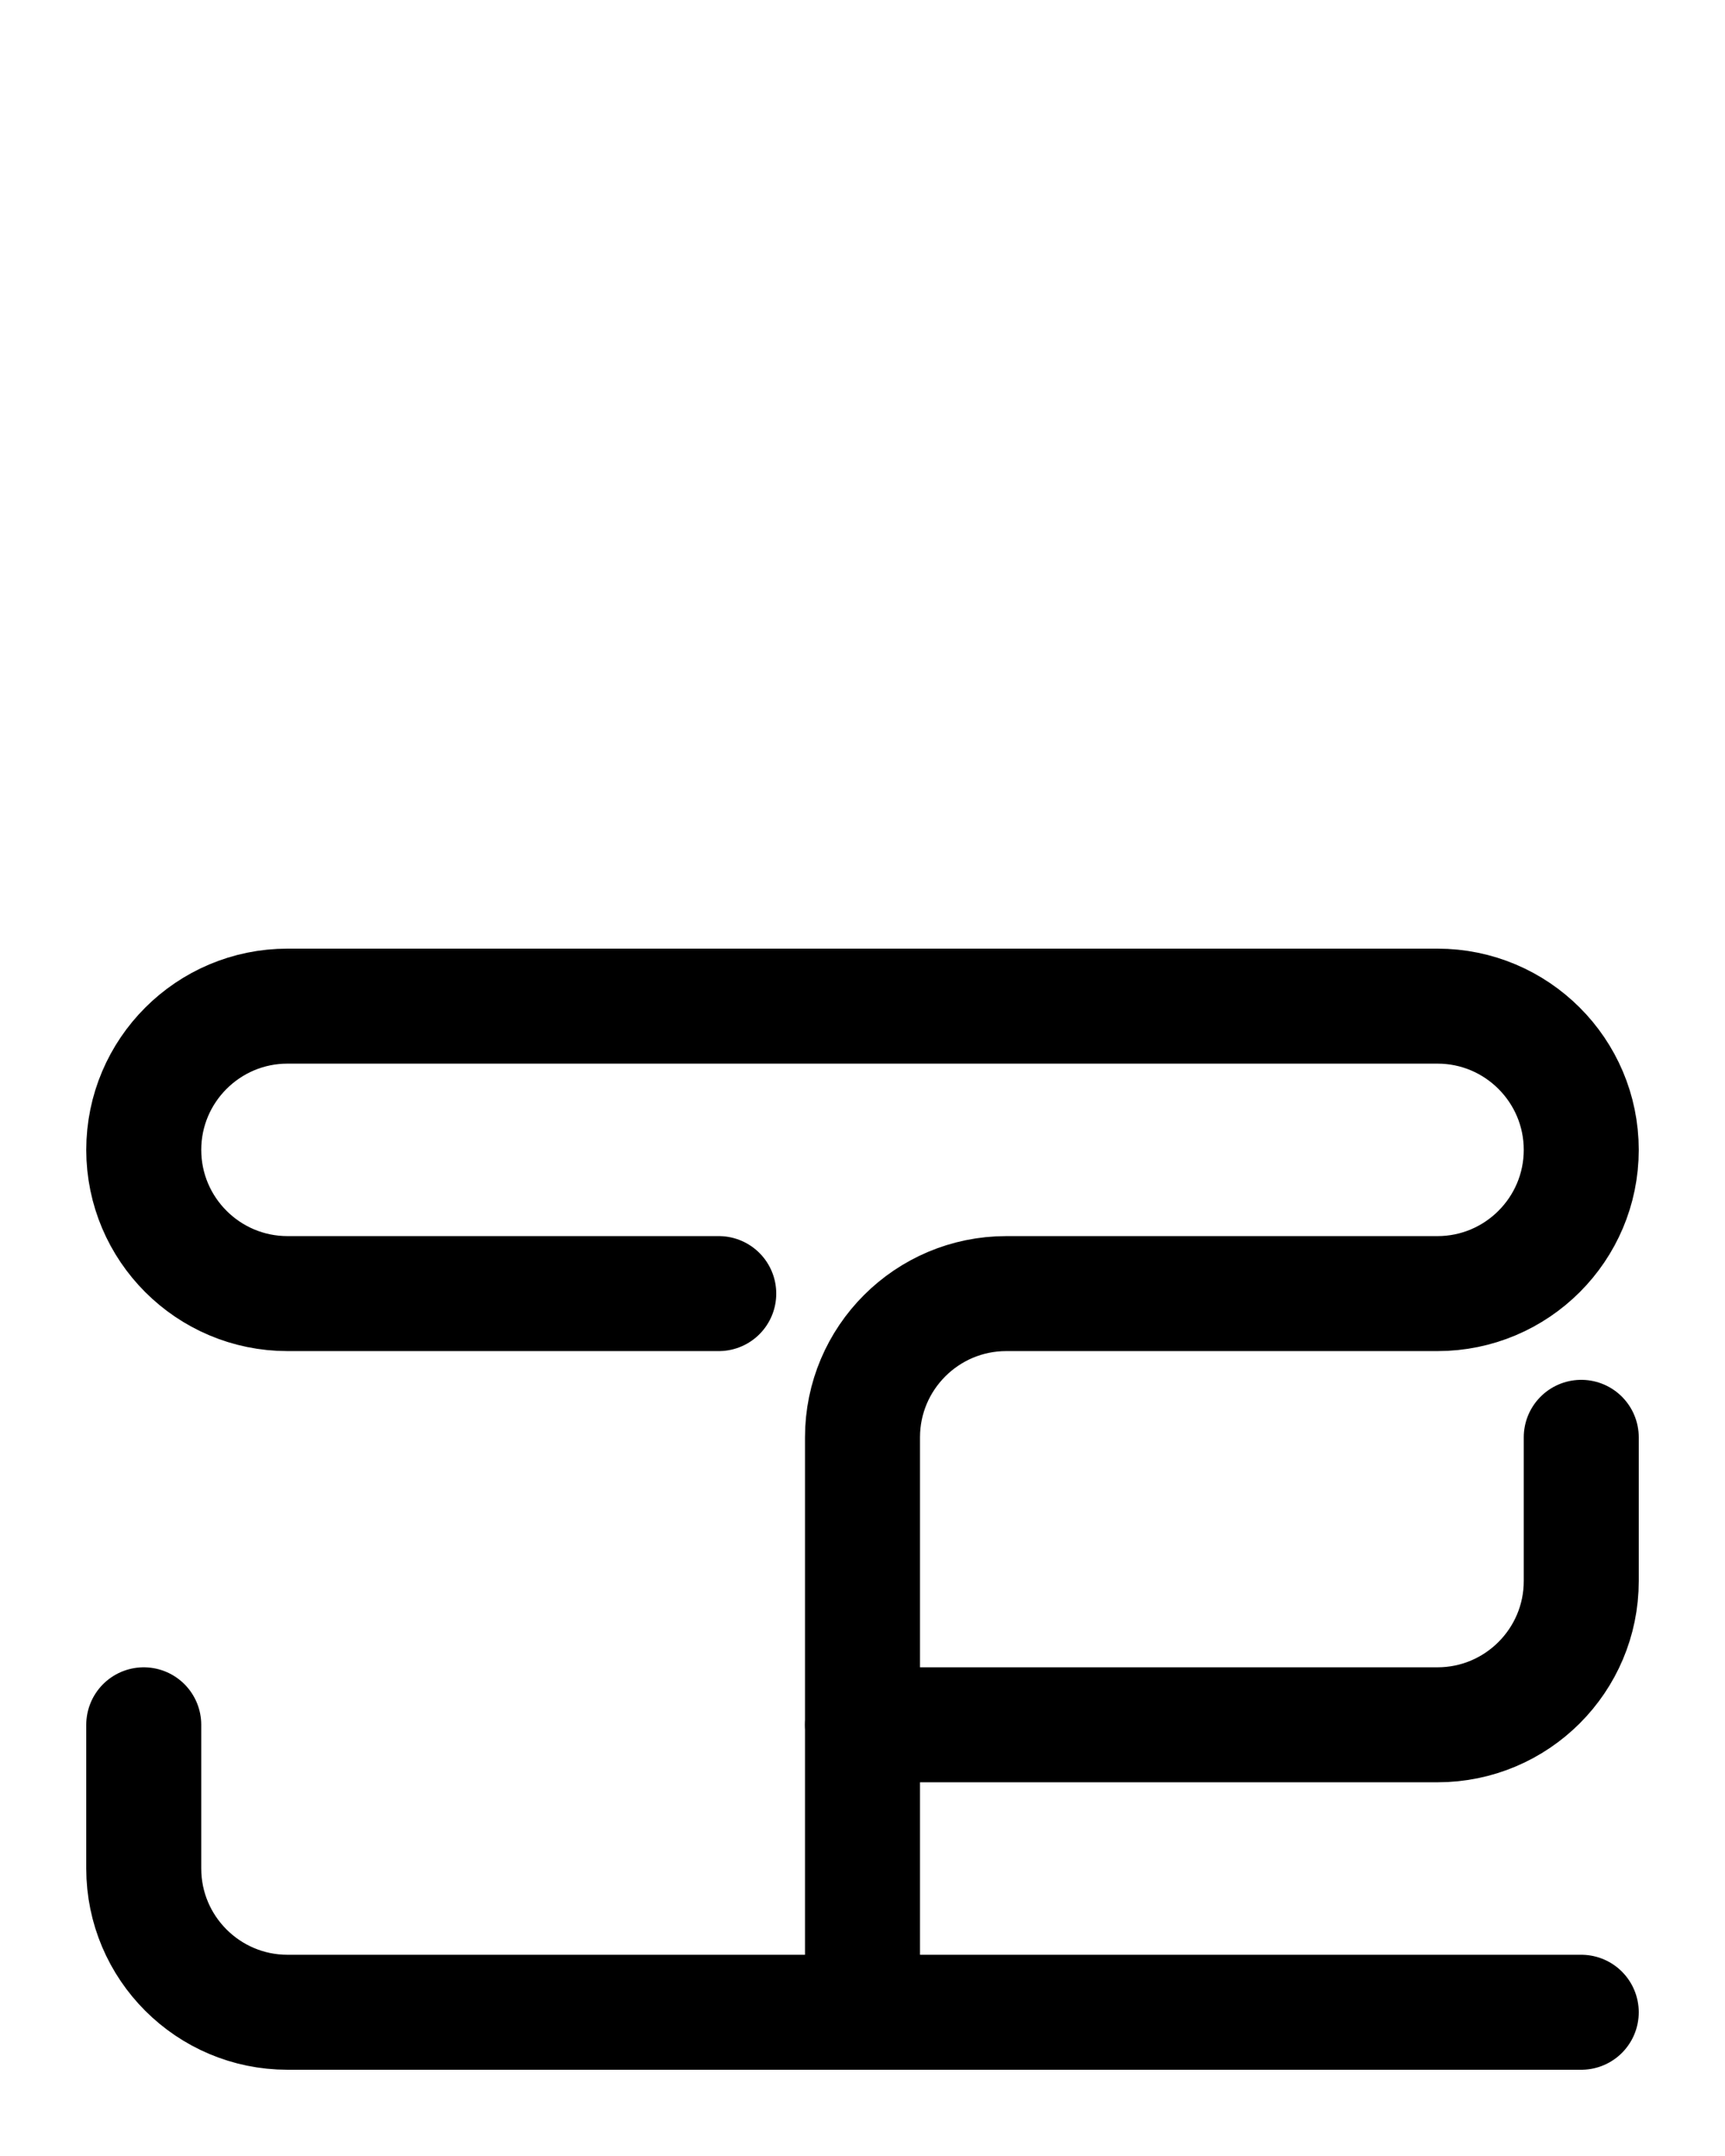 <?xml version="1.0" encoding="utf-8"?>
<!-- Generator: Adobe Illustrator 26.0.0, SVG Export Plug-In . SVG Version: 6.00 Build 0)  -->
<svg version="1.1" id="图层_1" xmlns="http://www.w3.org/2000/svg" xmlns:xlink="http://www.w3.org/1999/xlink" x="0px" y="0px"
	 viewBox="0 0 720 900" style="enable-background:new 0 0 720 900;" xml:space="preserve">
<style type="text/css">
	.st0{fill:none;stroke:#000000;stroke-width:48;stroke-linecap:round;stroke-linejoin:round;stroke-miterlimit:10;}
</style>
<path class="st0" d="M60,720v60c0,33.1,26.9,60,60,60h540"/>
<path class="st0" d="M660,600v60c0,33.1-26.9,60-60,60H360"/>
<path class="st0" d="M360,840V600c0-33.1,26.9-60,60-60h180c33.1,0,60-26.9,60-60l0,0c0-33.1-26.9-60-60-60H120
	c-33.1,0-60,26.9-60,60l0,0c0,33.1,26.9,60,60,60h180"/>
</svg>
